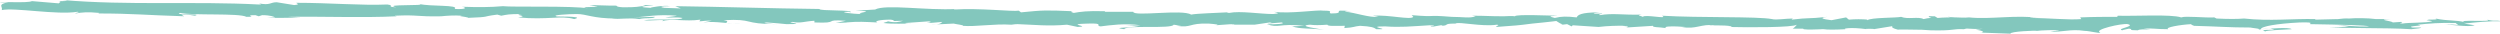<?xml version="1.0" encoding="utf-8"?>
<!-- Generator: Adobe Illustrator 19.1.0, SVG Export Plug-In . SVG Version: 6.00 Build 0)  -->
<svg version="1.1" id="Layer_1" xmlns="http://www.w3.org/2000/svg" xmlns:xlink="http://www.w3.org/1999/xlink" x="0px" y="0px"
	 width="445.4px" height="6.1px" viewBox="0 0 445.4 6.1" style="enable-background:new 0 0 445.4 6.1;" xml:space="preserve">
<style type="text/css">
	.st0{fill:#83C7BD;}
</style>
<path class="st0" d="M443.1,3.5c1.5,0.5-6.2-0.1-3.8,0.5c-1.8-0.5-3-0.2-5.4-0.7c0.1,0.1,0.8,0.2-1.2,0.2l-0.4,0.1l-0.1,0l0.1,0l0,0
	c0.5,0.1,0.9,0.1,1,0.2c-1,0.3-4.2,0.2-5.3,0.4c-1.2-0.1,0.5-0.1-0.2-0.3L426.3,4c-0.2-0.3-3.2-0.5-0.4-0.6l-2.6,0
	c-1.5-0.2-3.6-0.2-4.8-0.1c-1.2-0.1-3,0.3-2,0.1l-4,0.1l0-0.1c-4-0.1-8.1,0.4-12.7-0.1c-1.3,0.1-2.7,0.1-4.9,0l-0.4-0.2
	c-1.7,0.1-5.1-0.3-5.9,0c-1.8-0.6-8.3-0.2-11.3-0.3L377.2,3c-2.1,0-4.1,0-6.6,0.1l0.2,0.3c-2.2,0.2-5.7-0.2-9.2-0.2
	c0.2-0.1,1.1-0.1,1.8,0c-4.2-0.6-8.8,0.3-12.6-0.1c-0.9,0.1-1.6,0-2.3,0l0.2,0l-0.4,0c-0.4,0-0.8-0.1-1.3-0.1
	c0.4,0.1,0.8,0.1,1.1,0.1c-0.7,0-1.8,0-2.9,0.1l-0.5-0.3l-0.3,0c-1.1-0.1-0.9,0.1-0.3,0.3c-0.5,0-1,0.1-1.4,0.2
	c-0.9-0.5-2.8,0.1-4-0.4c-0.7,0.2-5.4,0.1-6,0.6c0-0.1-0.4-0.1,0.2-0.1c-1.2-0.1-2.4-0.1-3.5,0l-0.5-0.4l-2.6,0.5
	c-1.6-0.2-2.3-0.4-0.7-0.6c-3.8,0.4-3.1,0.1-6.4,0.5l0.2-0.2c-1.2,0-3,0.3-3.7,0.1c-2.6-0.5-12.9-0.2-19.6-0.6
	c1.3,0.7-3.1-0.3-3.4,0.2c-0.4-0.2-1.3-0.3-0.2-0.4c-3.4,0.1-5.1-0.3-7.5,0.1c-0.4-0.2,0.7-0.2,0.4-0.3c-0.3,0-1.1,0.1-1.4,0
	c-0.3-0.1,0.5-0.1,1-0.2c-3.5,0-3.9,0.5-4.1,0.9c-1.8-0.2-2.7-0.2-3.9,0.1c-0.6-0.2-1.6-0.3,0.5-0.4c-1.2,0-7.5-0.3-7.6,0.1
	c-0.4-0.1-1.7,0-2,0c-2.7,0-3-0.1-5.7-0.1l0.7,0.1c-1.1,0.4-2.2,0.1-4.4,0.1l0.1,0c-5-0.4-2.1,0.1-7.1-0.3l0.3,0.3
	c-0.5,0.6-4.3-0.4-7.2-0.2l1,0.2c-1.6,0.2-4.3-0.8-5.9-0.9c-0.3-0.1,0.5-0.1,1-0.1c-4.1-0.4-0.5,0.4-3.6,0.4
	c-0.6-0.2,0.7-0.5-1.3-0.5c-1-0.2-6,0.6-8.8,0.2c0.6,0.2,1.2,0.3-0.2,0.4c-2.2,0-5.9-0.6-7.8-0.2c-0.3,0-0.4-0.1-0.4-0.1
	c-1.7,0.1-5.4,0.2-6.4,0.4c-1.5-1-10.3,0.4-10.3-0.5l-5.1,0l0.1-0.1c-3.3-0.1-4.4,0.1-5.6,0.3C190.5,2.1,191,2,191.1,2
	c-4.8-0.2-5.2-0.2-9.2,0.2l-0.4-0.3c-1.1,0.2-6.9-0.5-11.6-0.2c0,0,0.1-0.1,0.5-0.1c-5.3,0.3-12.6-0.9-14.5,0.1l-3.5,0.2
	c4.5,0.1-0.7,0.4,1.2,0.6c-1.8,0-4.6-0.4-2.4-0.4l0.3,0.1c0.8-0.5-5.6-0.2-5.5-0.6c-8.8-0.1-17.5-0.4-25.7-0.5l1,0.4l-2.9-0.1
	c-0.8-0.1-1-0.3,1-0.3c-1.1-0.2-3.5,0.2-3.5,0.3c-4-0.2,1.6-0.5,0.3-0.5l-1.7,0L115,1c-1.4,0.2-1.5,0.3-4,0.3
	c-1.6-0.1-0.8-0.3-1.4-0.3c0,0-0.2,0-0.9,0L105,0.9l1.5,0.3c-1.6,0.1-3.4,0-1.7,0.3C102.3,1,91.1,1.3,89.6,1.1
	c-2.3,0.2-4.5,0.2-7.3,0.1c0.7,0.1,1.1,0.5-1.3,0.4c0.9-0.8-4.4-0.4-6.3-0.9c1.7,0.4-6.8,0-4.1,0.6c-2-0.1-0.1-0.3-1.6-0.5
	C64.4,1,58.7,0.5,52.8,0.5c-0.1,0.1,0.9,0.3-0.4,0.4l-3.1-0.5c-1.2,0-1.1,0.6-3.2,0.2c0.3,0.1,0.7,0.2,0,0.2C34.7,0.2,22.8,1,11.1,0
	c1.6,0.2,0.5,0.2-0.7,0.2c0.8,0.1,0,0.3,0.1,0.4L5.7,0.2C4.8,0.6,0.5,0.2,0,0.5l1.5-0.1c-2.1,0.4-0.9,0.8-1.2,1.4
	c2.3-0.5,9.8,0.9,13.5,0.3c0.8,0.1-0.7,0.2-0.3,0.3c1-0.2,2.1-0.3,4.2-0.1l-0.2,0.1c6,0,8.6,0.3,15.3,0.5l-0.5-0.3
	c1.4,0,1.8,0.1,2.4,0.2c1.7-0.4-4.1-0.1-2.6-0.5C34.3,2.8,42.6,2.3,43.9,3c2.2,0-0.7-0.3,1.6-0.3l0.6,0.2l0.6-0.2
	c1.5,0,2.2,0.3,2.3,0.4c-0.4,0-1,0-1.4,0c1.9,0.2,5.3,0,6,0L51.3,3c6.1-0.1,13.5,0.2,19.4-0.1l-0.4-0.1c4.5-0.2,3.6,0.2,8.5,0.1
	l-0.2,0c1-0.1,2.3-0.2,3.7-0.1C81,2.9,84.6,3.1,83,3.2C87.9,3,85.4,3,88.6,2.6l0.7,0.2c1.1-0.2,1.2-0.3,3.7-0.3
	c-2,0.2,1.6,0.3-0.7,0.6c5.2,0.5,7.7-0.4,10,0.3c2.4-0.6-4.5-0.4-3.1-0.5c-1.1-0.2,2-0.4,3.6-0.4c1.7,0,2.8,0.8,7,0.8
	c-0.4,0-0.4,0-0.9,0c1.6,0.2,3-0.2,5,0.1c1.1-0.3,2.5,0,2.8-0.4l-3.8,0.1c2.2-0.1,4.2-0.6,7.7-0.3c-0.3,0.1-1.3,0.2-2.1,0.3
	c1,0.1,2-0.1,3.1,0.1c-0.3,0.5-4.6,0.1-6.9,0.4c1.1,0.2,4.4-0.3,3.2,0.2c1.7-0.6,4.1,0.1,6.9-0.3l-0.2,0.3c0.4,0,1.4-0.2,2.2-0.1
	l-1.5,0.3c2.3-0.3,4.4,0.3,6.6,0.2c-4.6,0-1-0.3-3-0.6c5.6-0.3,3.2,0.7,9.6,0.7c-0.9,0-3.2-0.2-1.9-0.3c1.2,0.1,2.8,0.2,3.5,0.3
	c4.2,0-0.6-0.3,1.1-0.4c1.4,0.3,2.1-0.1,3.9-0.2l0,0.3c4.8,0.2,1.3-0.6,5.6-0.3l-1.8,0.4l2.2-0.1L150.7,4c2.4-0.2,3.2-0.1,5.6,0
	c-0.6-0.2,0.3-0.5,2.4-0.5c1.4,0.2-0.8,0.3,2.2,0.2c-0.7,0.2-1.4,0.4-2.7,0.1c-0.1,0.1-0.7,0.2-0.8,0.3c1.5,0.2,3.9,0.1,5,0.1
	c-0.4,0-0.9,0-1.2-0.1l4.3-0.3c0.7,0.1,0.1,0.2-0.4,0.3c0.9,0,1.5-0.1,2.8-0.2c-0.3,0.2-0.3,0.5-2.1,0.5l4.1-0.2
	c0.3,0.1,2.1,0.3,1.6,0.4c2.3,0.2,5.6-0.4,8.7-0.2c0.2,0,0.5-0.1,1.1-0.1c2.9,0.1,5.4,0.4,8.8,0.1l1.9,0.4c2.7-0.1-2.6-0.5,1.8-0.6
	c3.1-0.1,1.2,0.4,2.3,0.5c1.6-0.2,4.3-0.6,7.1-0.2c-1,0.1-1.7,0-2.6,0l2.2,0.2c-2.6,0.3-4.6,0.2-2.5,0.5c0.3-0.8,8.5,0,8.8-0.8
	l1.4,0.2c-0.4,0-0.5,0-0.9,0c2.8,0.4,2.1-0.5,5.7-0.4c1.3,0.1,2.1,0.2,1.3,0.3l2.8-0.2c0.8,0,0.6,0.2-0.2,0.1l4.3,0l0,0
	c0.6-0.1,2-0.3,2.7-0.4c1.1,0.1-0.5,0.1-0.3,0.2l2.4-0.2c1,0.2-1,0.4-2.6,0.3c2.2,0.8,2-0.2,6.7,0.3l-2.2,0.1
	c1.4,0.5,3.2,0.3,5.7,0.6c-0.6-0.1-5.1-0.7-2.5-0.9c0.7,0.1,1.7,0.1,3.1,0c0,0.3,1.4,0.2,3.1,0.2l-0.1,0.4c1.8-0.1,1.7-0.3,2.8-0.4
	c2,0.1,2.5,0.3,2.9,0.6c3.3,0.1-2.3-0.5,1.6-0.5c2.7,0.2,4.6,0,7.9-0.2c1.9,0.1-0.3,0.2,0.3,0.3l1.7-0.3c0.4,0,0.3,0.1,0.2,0.1
	c1.4-0.1,0.1-0.4,2.4-0.4c0.6-0.4,4.6,0.6,7.4,0.2c0.7,0.1-0.3,0.2-0.1,0.4c3.8-0.3,3.3-0.2,6.4-0.6c0,0,3.2-0.3,5.4-0.6
	c-0.7-0.1-1.3-0.3-1.7-0.3c0,0,1.2,1,1.7,1c-0.2,0.1-0.4,0.1-0.3,0.1c0.1,0,0.5,0,1.1-0.1l0.8,0.4l0.2-0.2l4.6,0.3
	c3.3-0.4,6.9-0.1,4.2-0.2c1.4,0.1,1.1,0.2,0.7,0.3l4.8-0.3c-0.1,0.3,1,0.2,2.3,0.4c-0.9-0.6,5.2-0.1,2.8-0.2c2.6,0.5,3.4-0.6,6-0.3
	c-0.6,0-0.9,0-1.1,0.1c1.4-0.2,4.7,0,3.9,0.2l-0.6,0c3.9,0.1,11.7,0.1,12.3-0.4c0,0.1-0.5,0.6-0.7,0.7l1.9,0
	c-0.6,0.4,6.7-0.1,3.5,0.1c0.9,0.1,2,0.1,4,0c-0.6-0.1,0.9-0.4,3.8,0c-0.9-0.1,1.7-0.1,1.2,0l3.7-0.6c-0.9,0.1-0.2,0.5,0.7,0.7
	c-0.4-0.1,3.2,0,4.2,0l1.6,0.1c4.2,0.1,3.8-0.3,5.9-0.2c1-0.3,0.3,0.1,4-0.1c0,0,0.8-0.2-1.9,0.2c1.6,0.2,1.5,0.5,0.8,0.5l5.4,0.2
	c-0.2-0.4,4.6-0.6,4.7-0.5c0.5-0.1,3.7-0.2,4-0.1l-1.6,0.2c2.1,0.2,3.5-0.5,6.1-0.1c0.9,0,2.6,0.5,2.8,0.3c-1.4-0.5,3.9-1.7,4.9-1.5
	c1.5,0.4-2.2,0.8-1,1.1c0.1-0.1,0.9-0.2,1.2-0.3c0.9,0.1-0.4,0.3,1.6,0.3c0.3-0.4,4.1,0.1,1-0.3c2-0.1,2.1,0.1,4.4,0.1
	c-0.7-0.3,2.1-0.8,4.1-0.9c-0.1,0.1,0.3,0.2,0.5,0.3c4.1,0.1,6.2,0.3,10,0.3c0.3,0.1,2.2,0.2,1.4,0.4c0.5-0.1,1-0.2,2.2-0.2
	c2.3,0.4-2.6,0-0.9,0.5c0.1-0.2,3-0.3,4.7-0.4c-0.5-0.4-3.8-0.1-5.5,0c0-0.5,2.9-1,6.9-1.2c3.2-0.1,1.4,0.3,1.9,0.3
	c5.9,0.1,10,0.2,10.5,0.4c-2.6,0.1-3.9-0.2-5.7-0.2l2.1,0.2c-0.8,0.1-2.5,0.2-3.5,0.1c1.6,0.3,10,0.1,14.6,0.4
	c0.8-0.1,2.2-0.2,1.6-0.3l-1.4,0c-1.3-0.3,2.7-0.3,0.9-0.5c1.9-0.2,4.1-0.4,6.8-0.3l0.5,0.4c-0.1-0.1-1.8-0.2-2.5-0.1
	c1.1-0.1,4.2,0.5,5.4,0.1l-1.9-0.3c1.9-0.2,4.4-0.5,6.8-0.4C444.3,3.5,444.8,3.9,443.1,3.5"/>
</svg>
